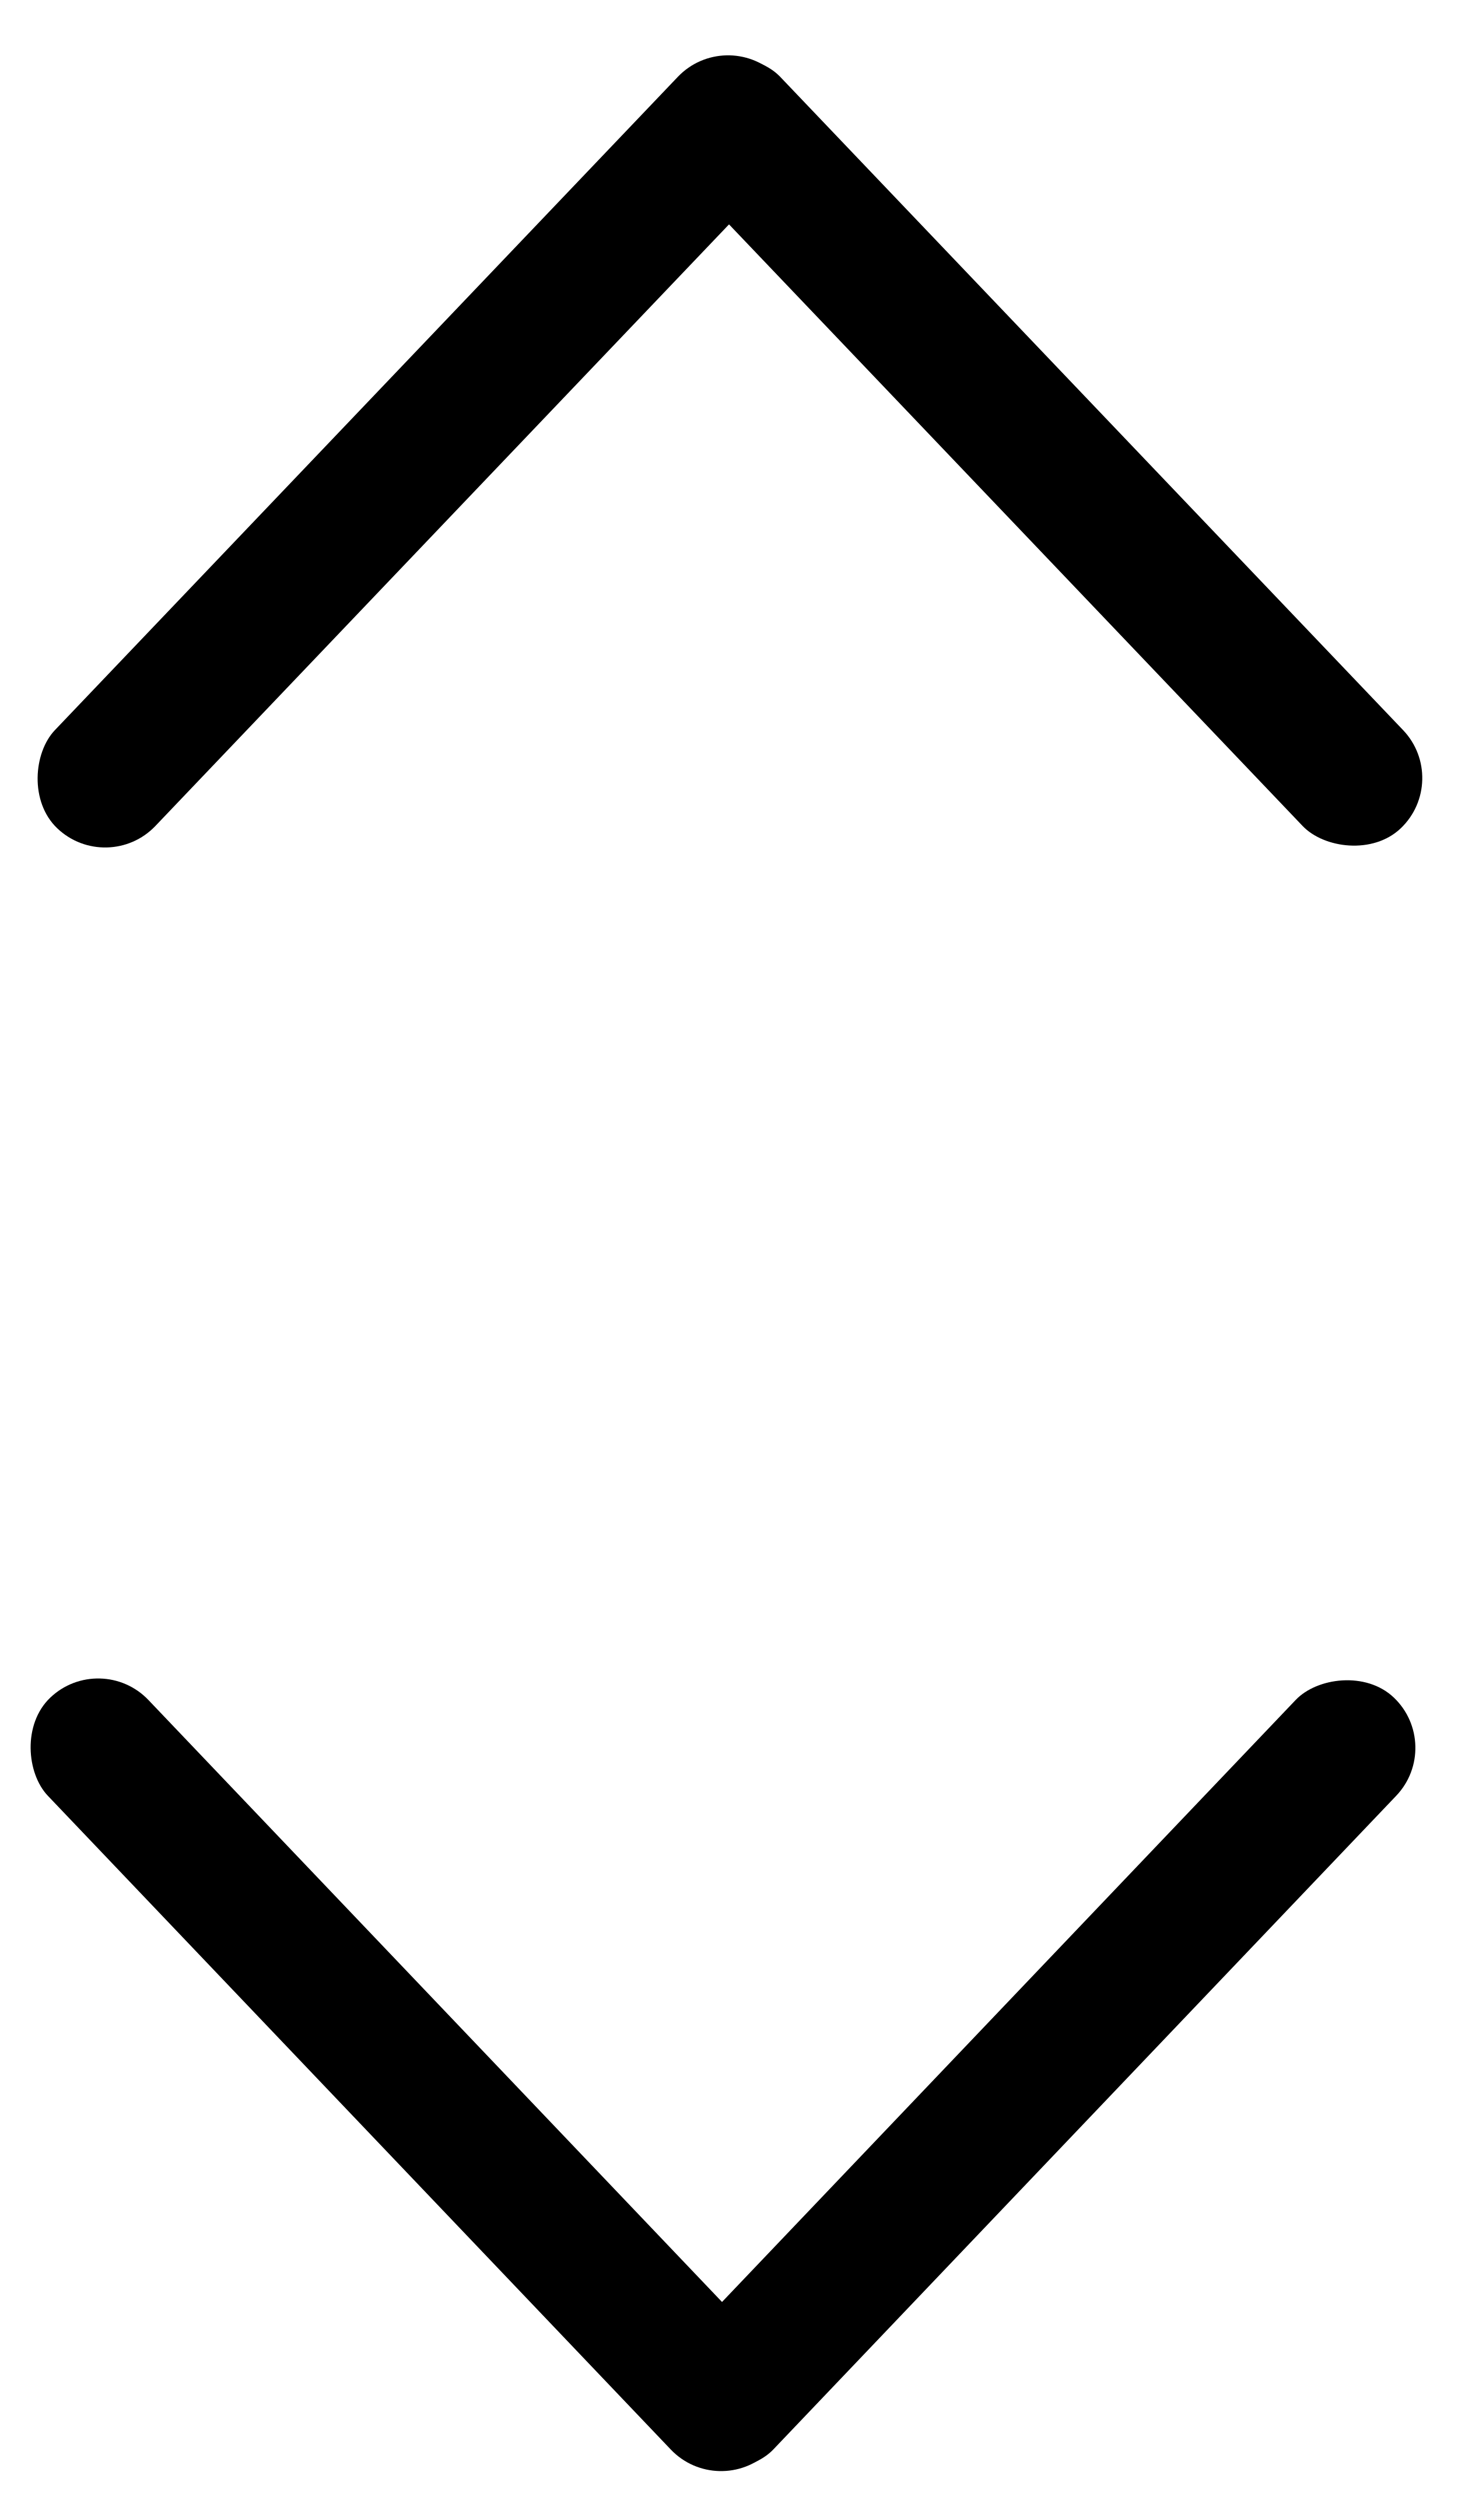 <svg width="21" height="36" viewBox="0 0 21 36" fill="none" xmlns="http://www.w3.org/2000/svg">
<rect x="10.453" y="0.383" width="2" height="15" rx="1" transform="rotate(43.642 10.453 0.383)" fill="black"/>
<rect x="9.1" y="1.763" width="2" height="15" rx="1" transform="rotate(-43.64 9.1 1.763)" fill="black"/>
<rect width="2" height="15.003" rx="1" transform="matrix(0.724 -0.69 -0.69 -0.724 10.352 36)" fill="black"/>
<rect width="2" height="15.003" rx="1" transform="matrix(0.724 0.69 0.69 -0.724 9 34.619)" fill="black"/>
</svg>
